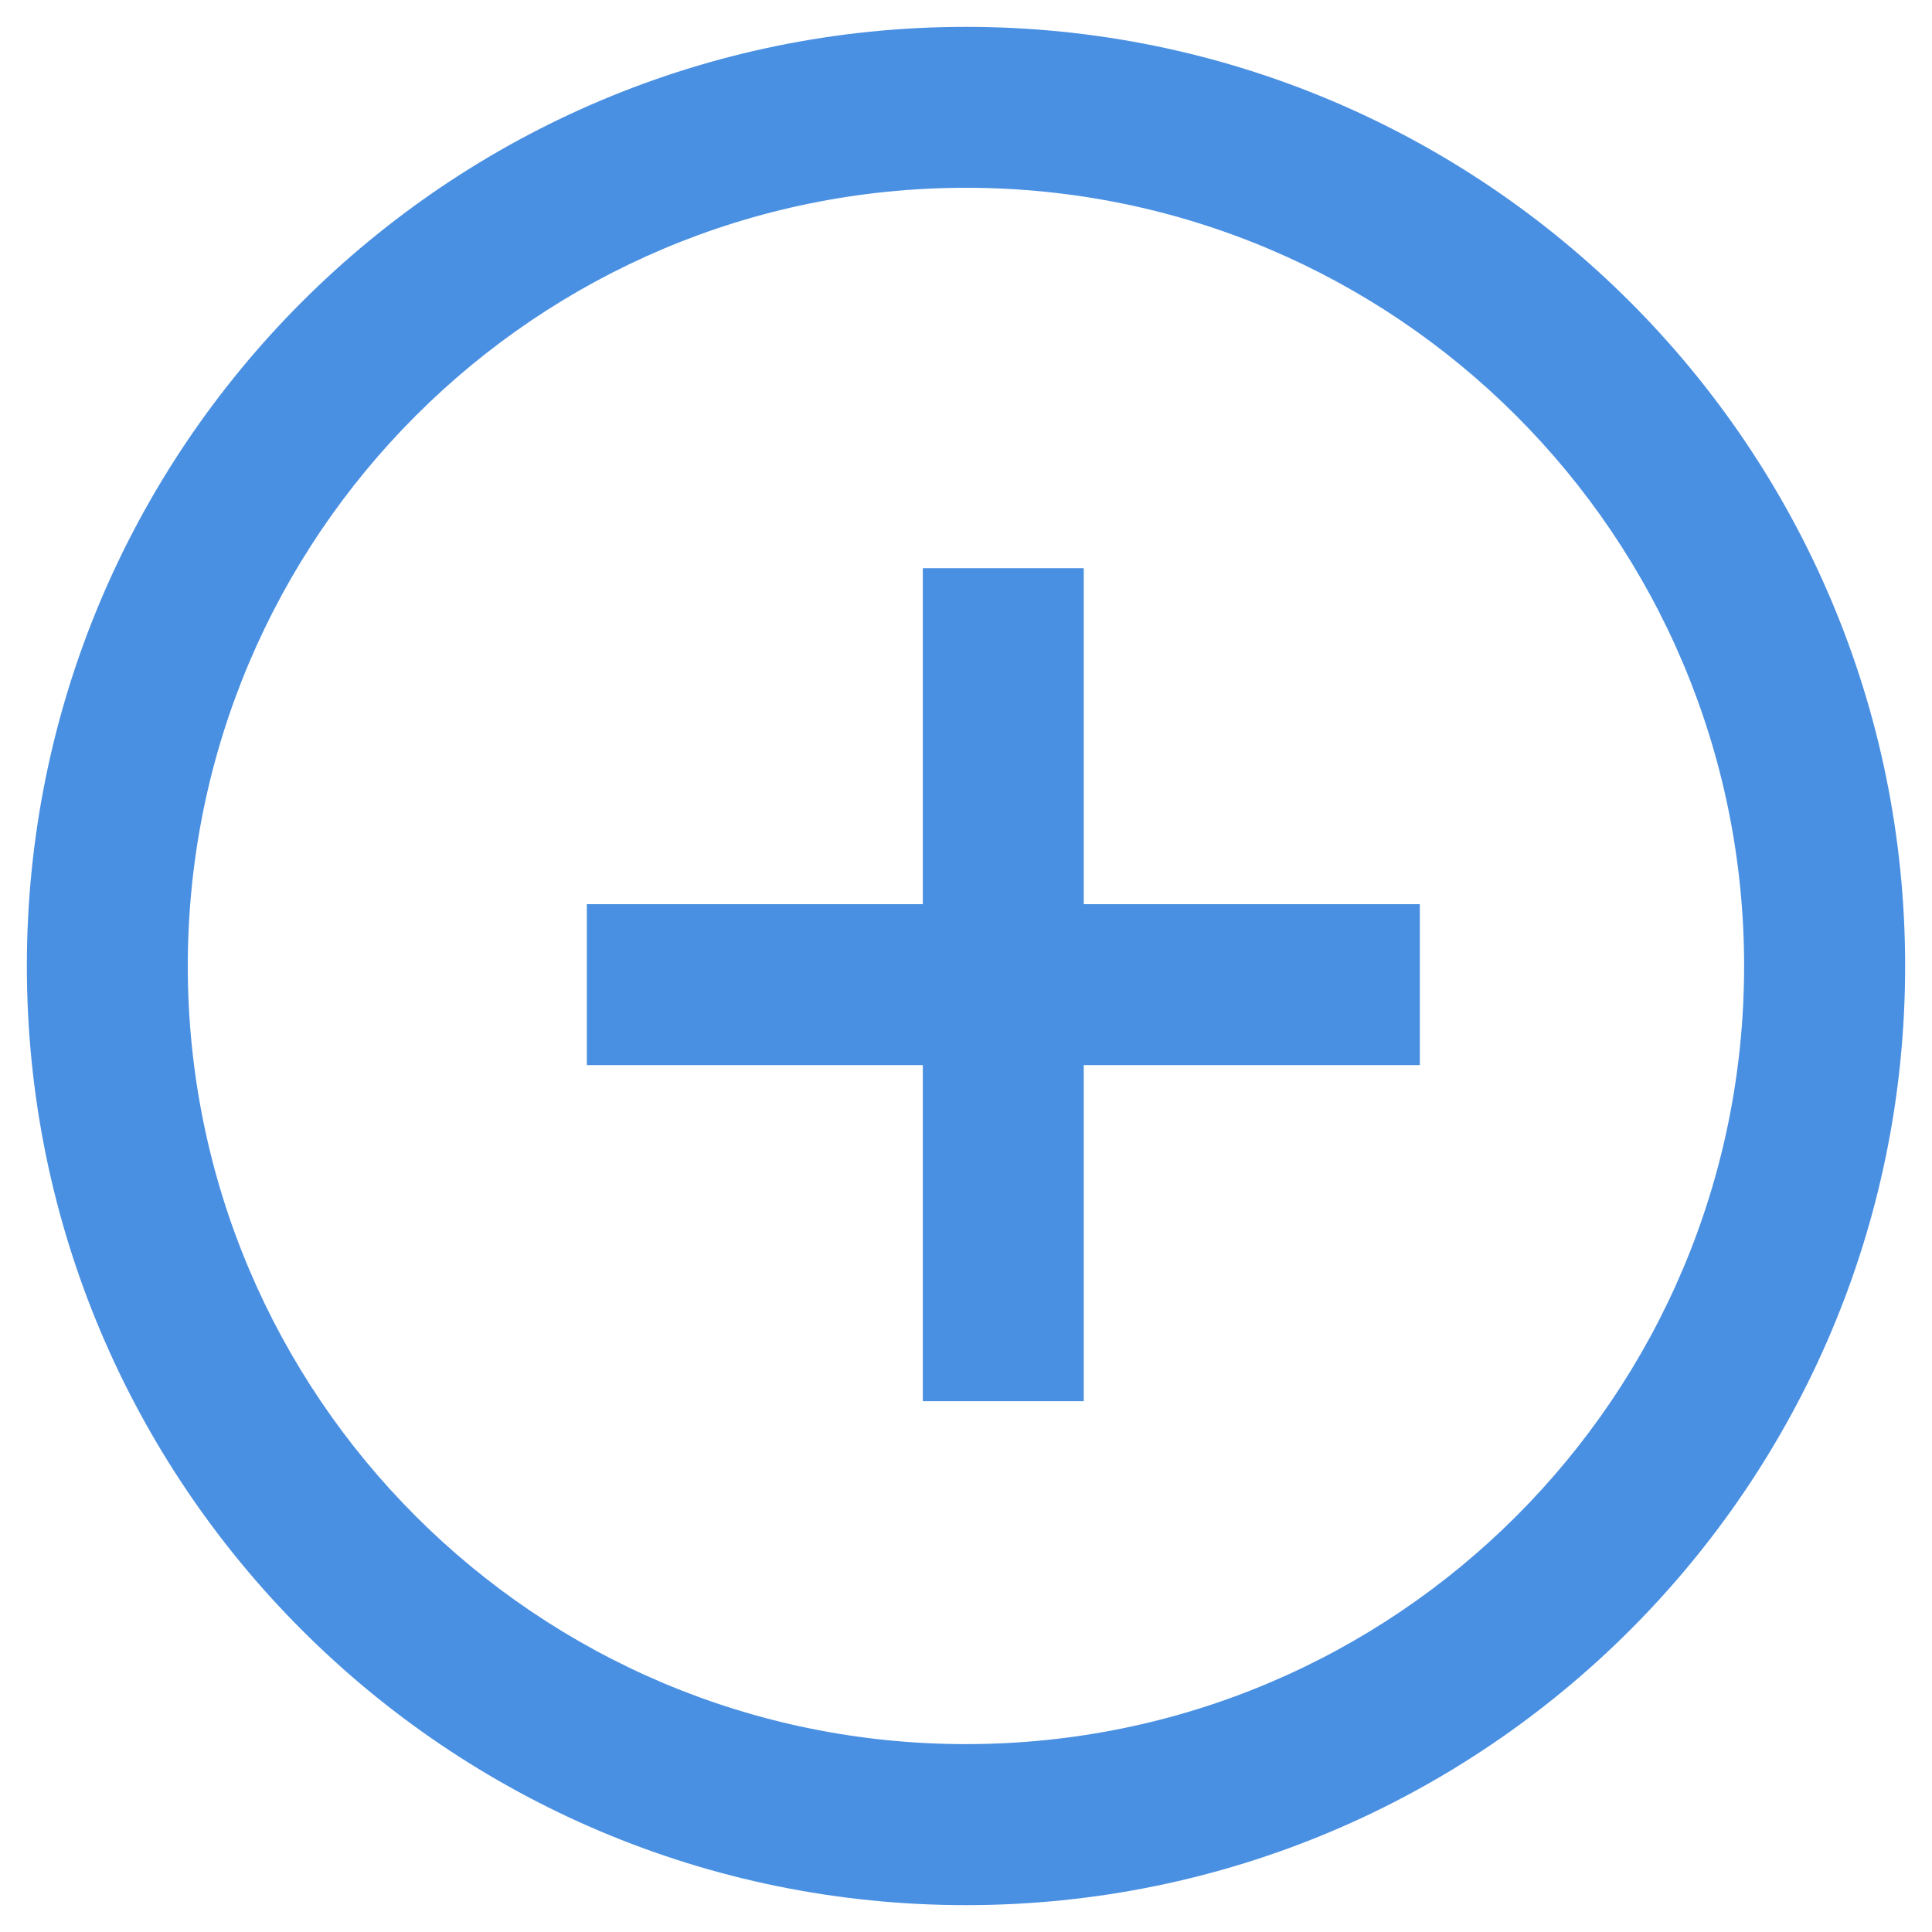 <?xml version="1.0" encoding="UTF-8"?>
<svg width="20px" height="20px" viewBox="0 0 20 20" version="1.1" xmlns="http://www.w3.org/2000/svg" xmlns:xlink="http://www.w3.org/1999/xlink">
    <!-- Generator: Sketch 46.2 (44496) - http://www.bohemiancoding.com/sketch -->
    <title>[+]@1x</title>
    <desc>Created with Sketch.</desc>
    <defs></defs>
    <g id="Symbols" stroke="none" stroke-width="1" fill="none" fill-rule="evenodd">
        <g id="[+]" fill-rule="nonzero" fill="#4A90E2">
            <g transform="translate(0.111, 0.111)">
                <path d="M9.889,19.611 C4.519,19.611 0.167,15.258 0.167,9.889 C0.167,4.519 4.519,0.167 9.889,0.167 C15.258,0.167 19.611,4.519 19.611,9.889 C19.611,15.258 15.258,19.611 9.889,19.611 Z M9.889,17.944 C14.338,17.944 17.944,14.338 17.944,9.889 C17.944,5.44 14.338,1.833 9.889,1.833 C5.44,1.833 1.833,5.44 1.833,9.889 C1.833,14.338 5.44,17.944 9.889,17.944 Z" id="Oval-2"></path>
                <polygon id="Line-4" points="5.964 10.915 14.587 10.915 14.587 9.249 5.964 9.249"></polygon>
                <polygon id="Line-4" transform="translate(10.275, 10.082) rotate(90) translate(-10.275, -10.082) " points="5.964 10.915 14.587 10.915 14.587 9.249 5.964 9.249"></polygon>
            </g>
        </g>
    </g>
</svg>